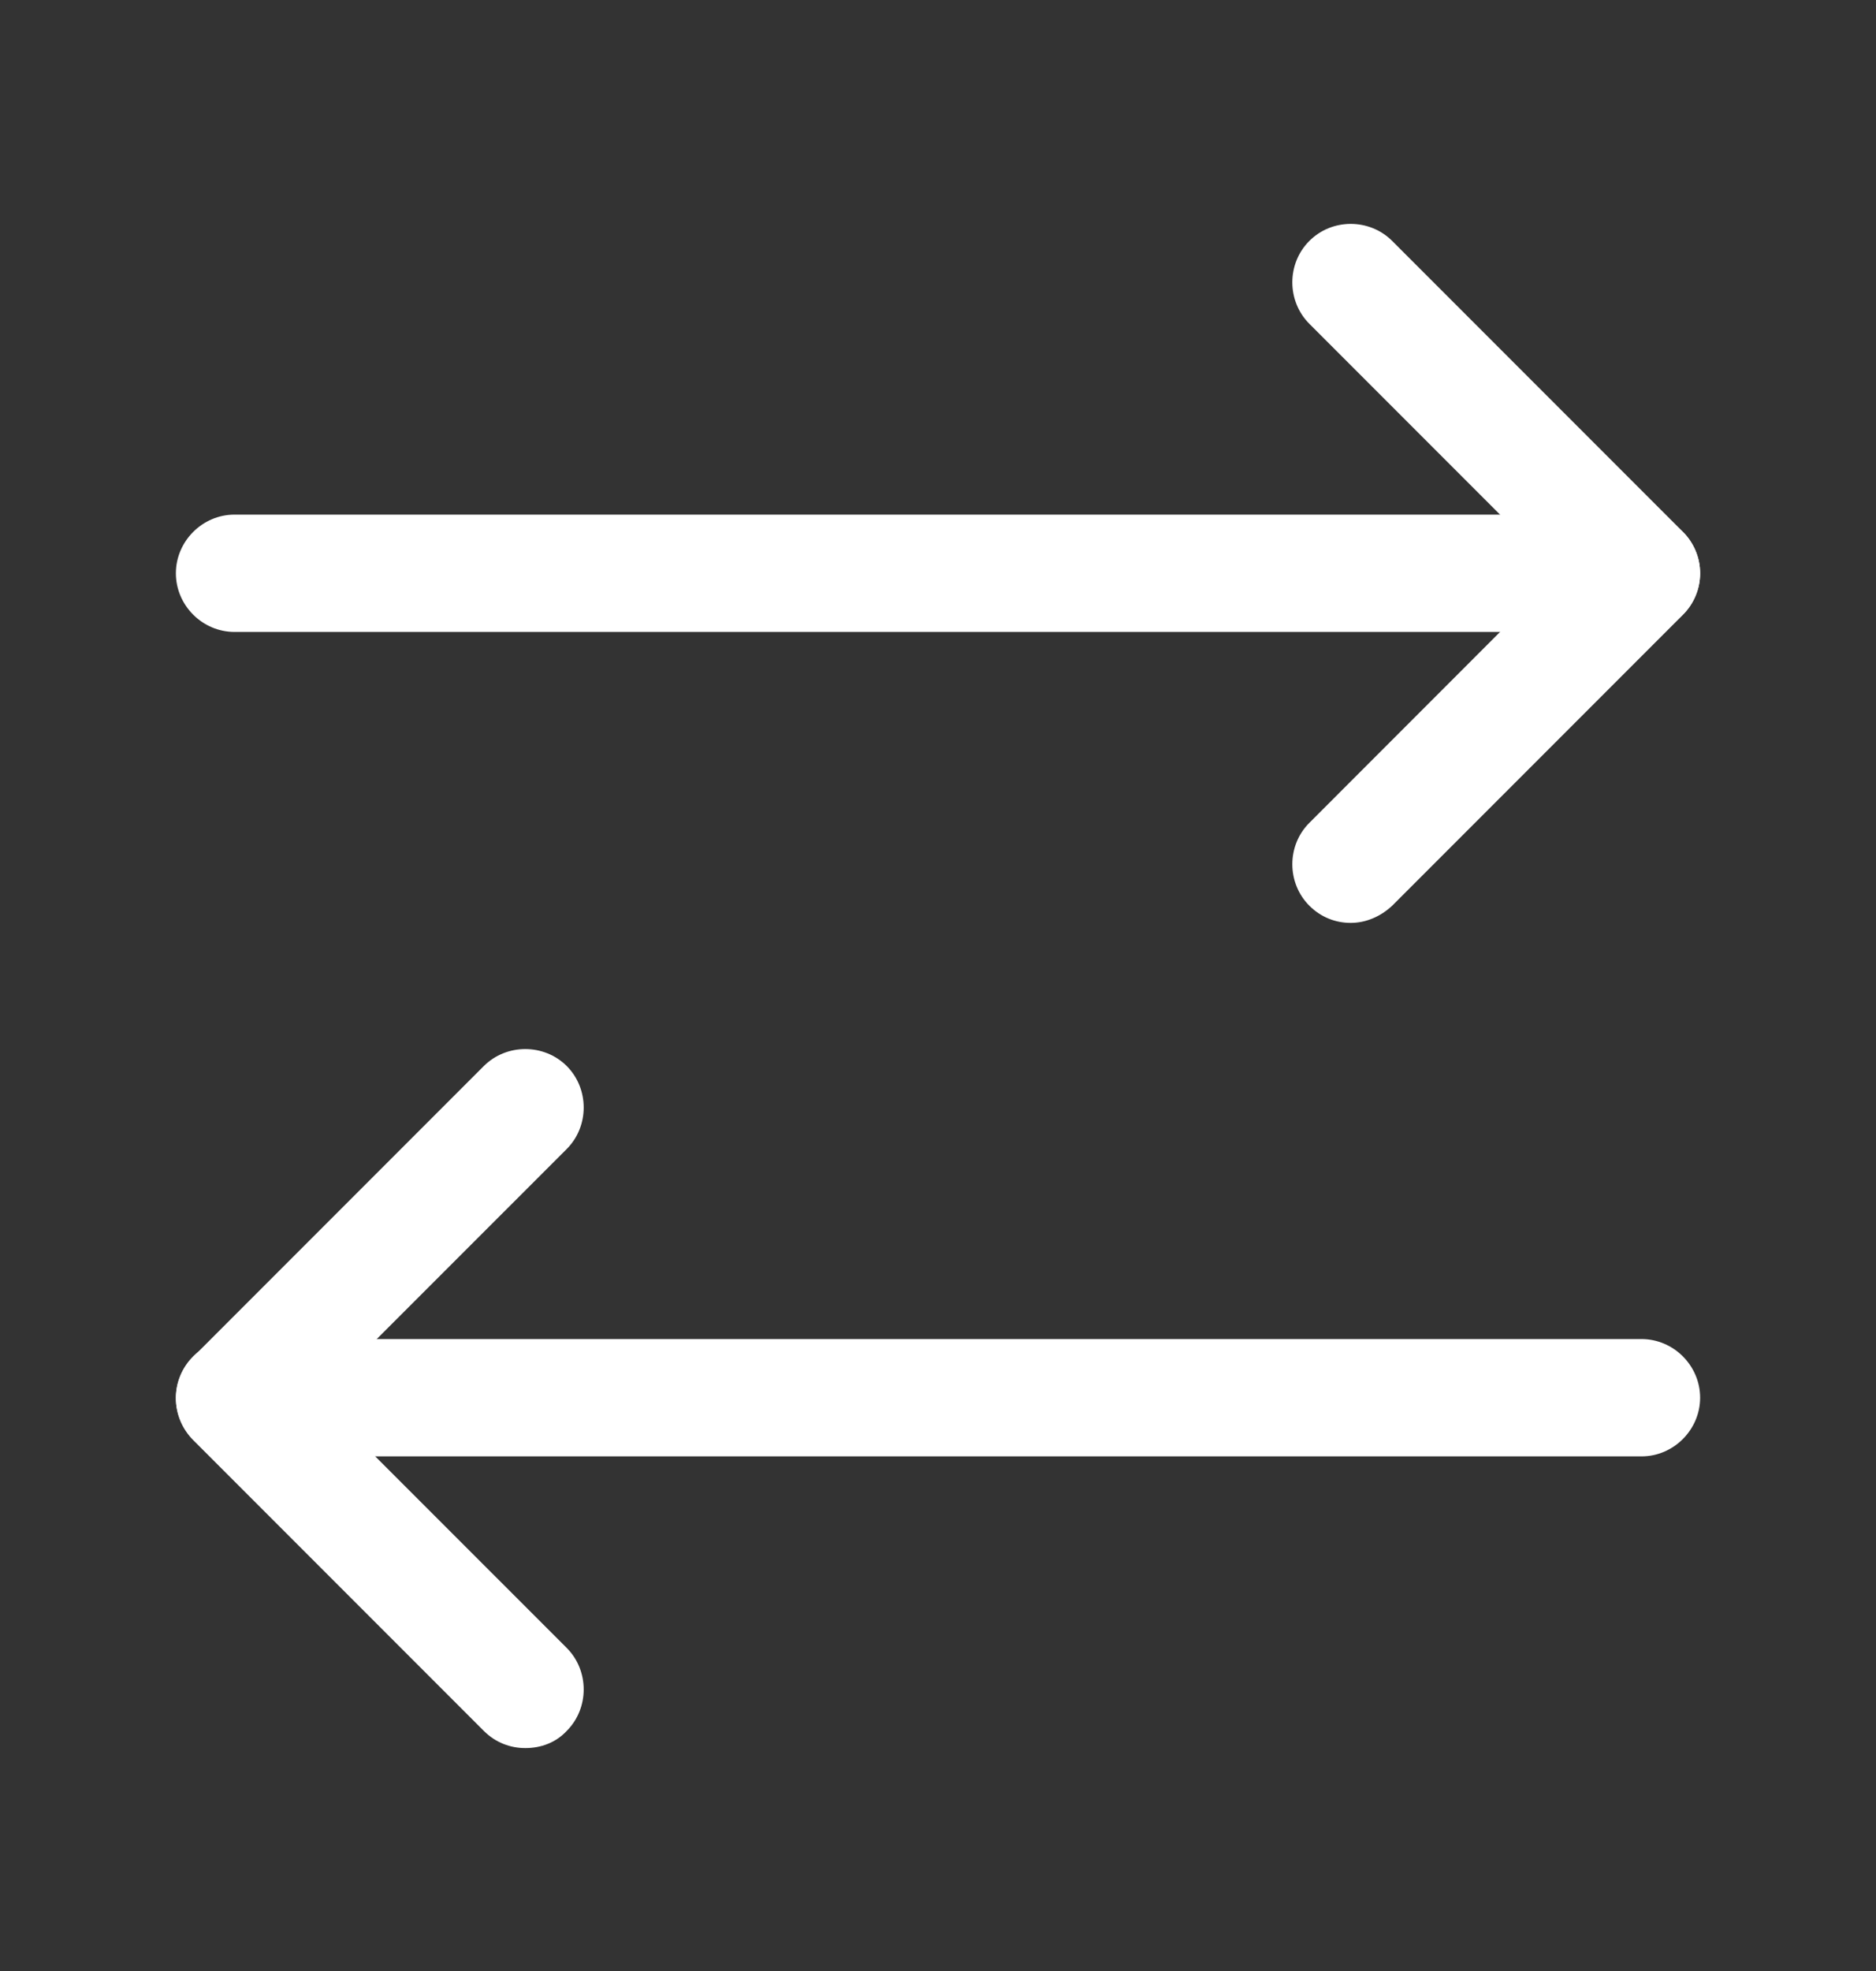 <svg width="20" height="21" viewBox="0 0 20 21" fill="none" xmlns="http://www.w3.org/2000/svg">
<rect x="0" y="0" width="20" height="21" fill="#333333" stroke="none"/>
<g id="vuesax/outline/arrow-2">
<g id="vuesax/outline/arrow-2_2">
<g id="arrow-2">
<path id="Vector" d="M14.4 9.833C14.242 9.833 14.084 9.775 13.959 9.65C13.717 9.408 13.717 9.008 13.959 8.767L16.617 6.108L13.959 3.45C13.717 3.208 13.717 2.808 13.959 2.567C14.2 2.325 14.6 2.325 14.842 2.567L17.942 5.667C18.059 5.783 18.125 5.942 18.125 6.108C18.125 6.275 18.059 6.433 17.942 6.55L14.842 9.65C14.717 9.767 14.559 9.833 14.4 9.833Z" fill="white"/>
<path id="Vector_2" d="M17.5 6.733H2.5C2.158 6.733 1.875 6.45 1.875 6.108C1.875 5.767 2.158 5.483 2.5 5.483H17.5C17.842 5.483 18.125 5.767 18.125 6.108C18.125 6.45 17.842 6.733 17.5 6.733Z" fill="white"/>
<path id="Vector_3" d="M5.6 18.625C5.442 18.625 5.283 18.567 5.158 18.442L2.058 15.342C1.942 15.225 1.875 15.067 1.875 14.9C1.875 14.733 1.942 14.575 2.058 14.458L5.158 11.358C5.4 11.117 5.8 11.117 6.042 11.358C6.283 11.6 6.283 12 6.042 12.242L3.383 14.9L6.042 17.558C6.283 17.8 6.283 18.2 6.042 18.442C5.925 18.567 5.767 18.625 5.6 18.625Z" fill="white"/>
<path id="Vector_4" d="M17.5 15.517H2.5C2.158 15.517 1.875 15.233 1.875 14.892C1.875 14.55 2.158 14.267 2.5 14.267H17.5C17.842 14.267 18.125 14.55 18.125 14.892C18.125 15.233 17.842 15.517 17.5 15.517Z" fill="white"/>
</g>
</g>
</g>
</svg>
